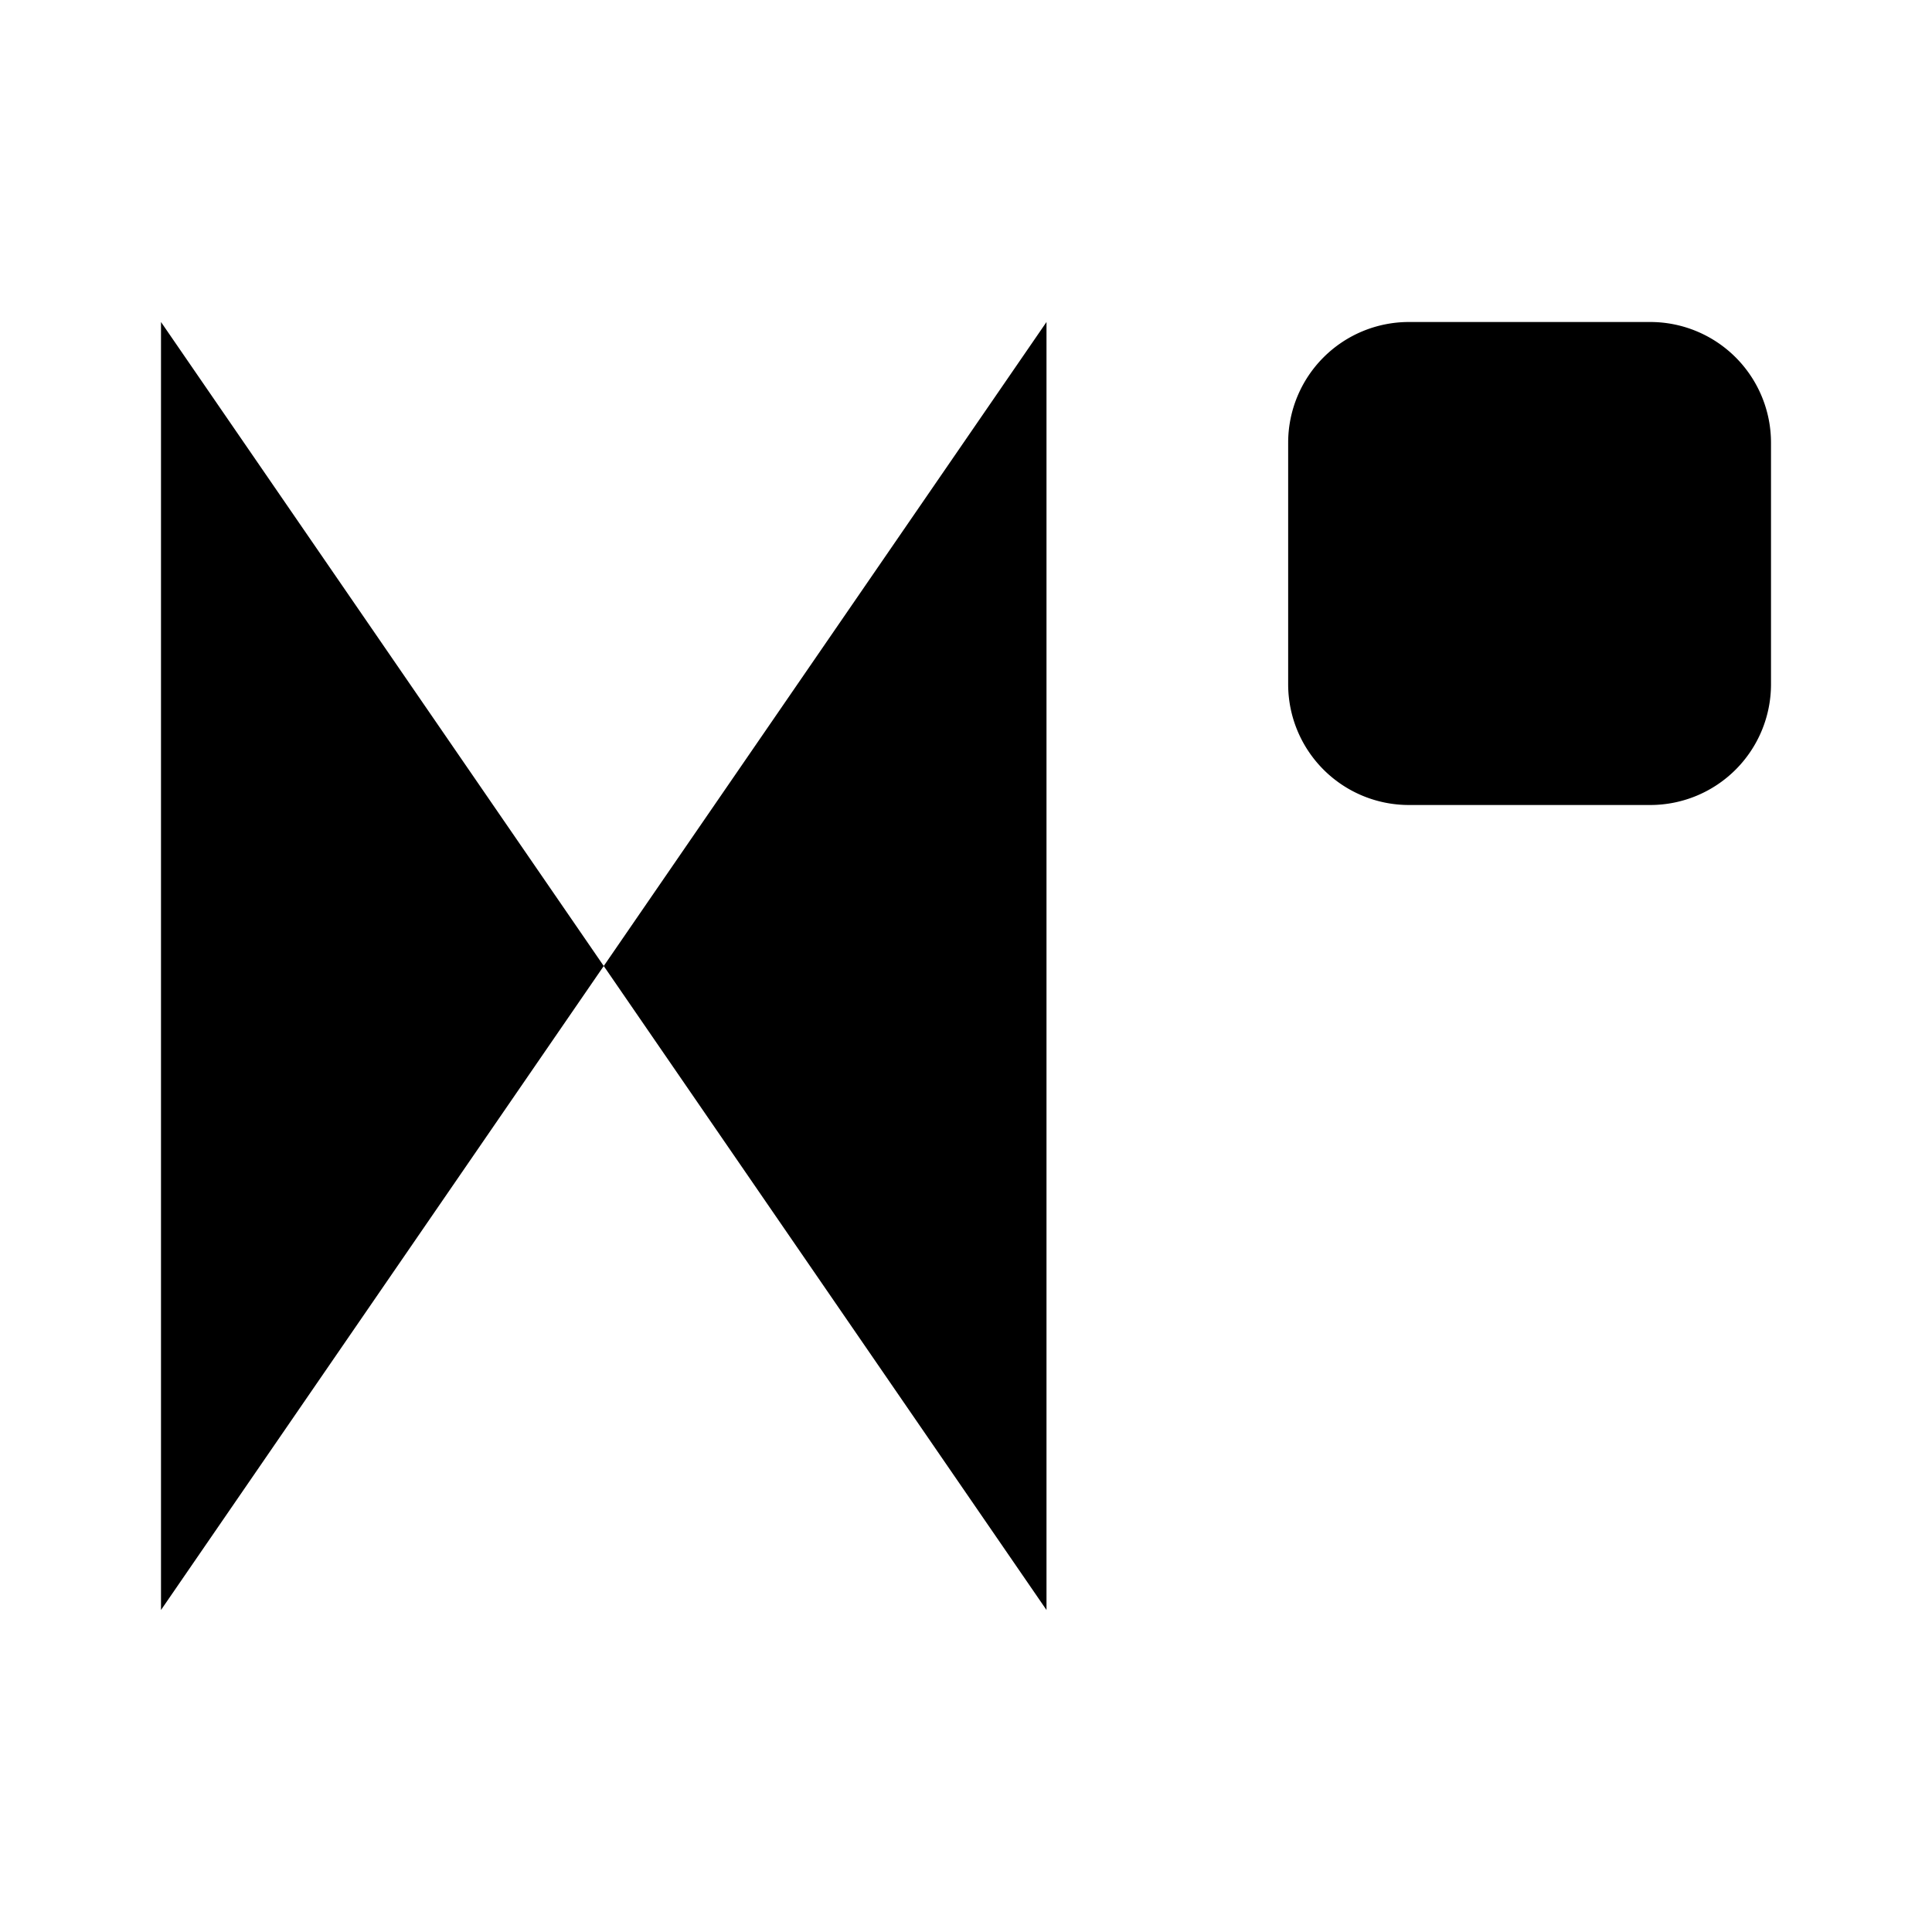 <svg xmlns="http://www.w3.org/2000/svg" viewBox="0 0 24 24"><path d="M2 20V4l11 16V4M16 13h6M16.002 5.5a1.5 1.5 0 0 1 1.5-1.5H20.5A1.5 1.5 0 0 1 22 5.5v3a1.5 1.5 0 0 1-1.5 1.5h-2.998a1.5 1.5 0 0 1-1.5-1.5z"/></svg>